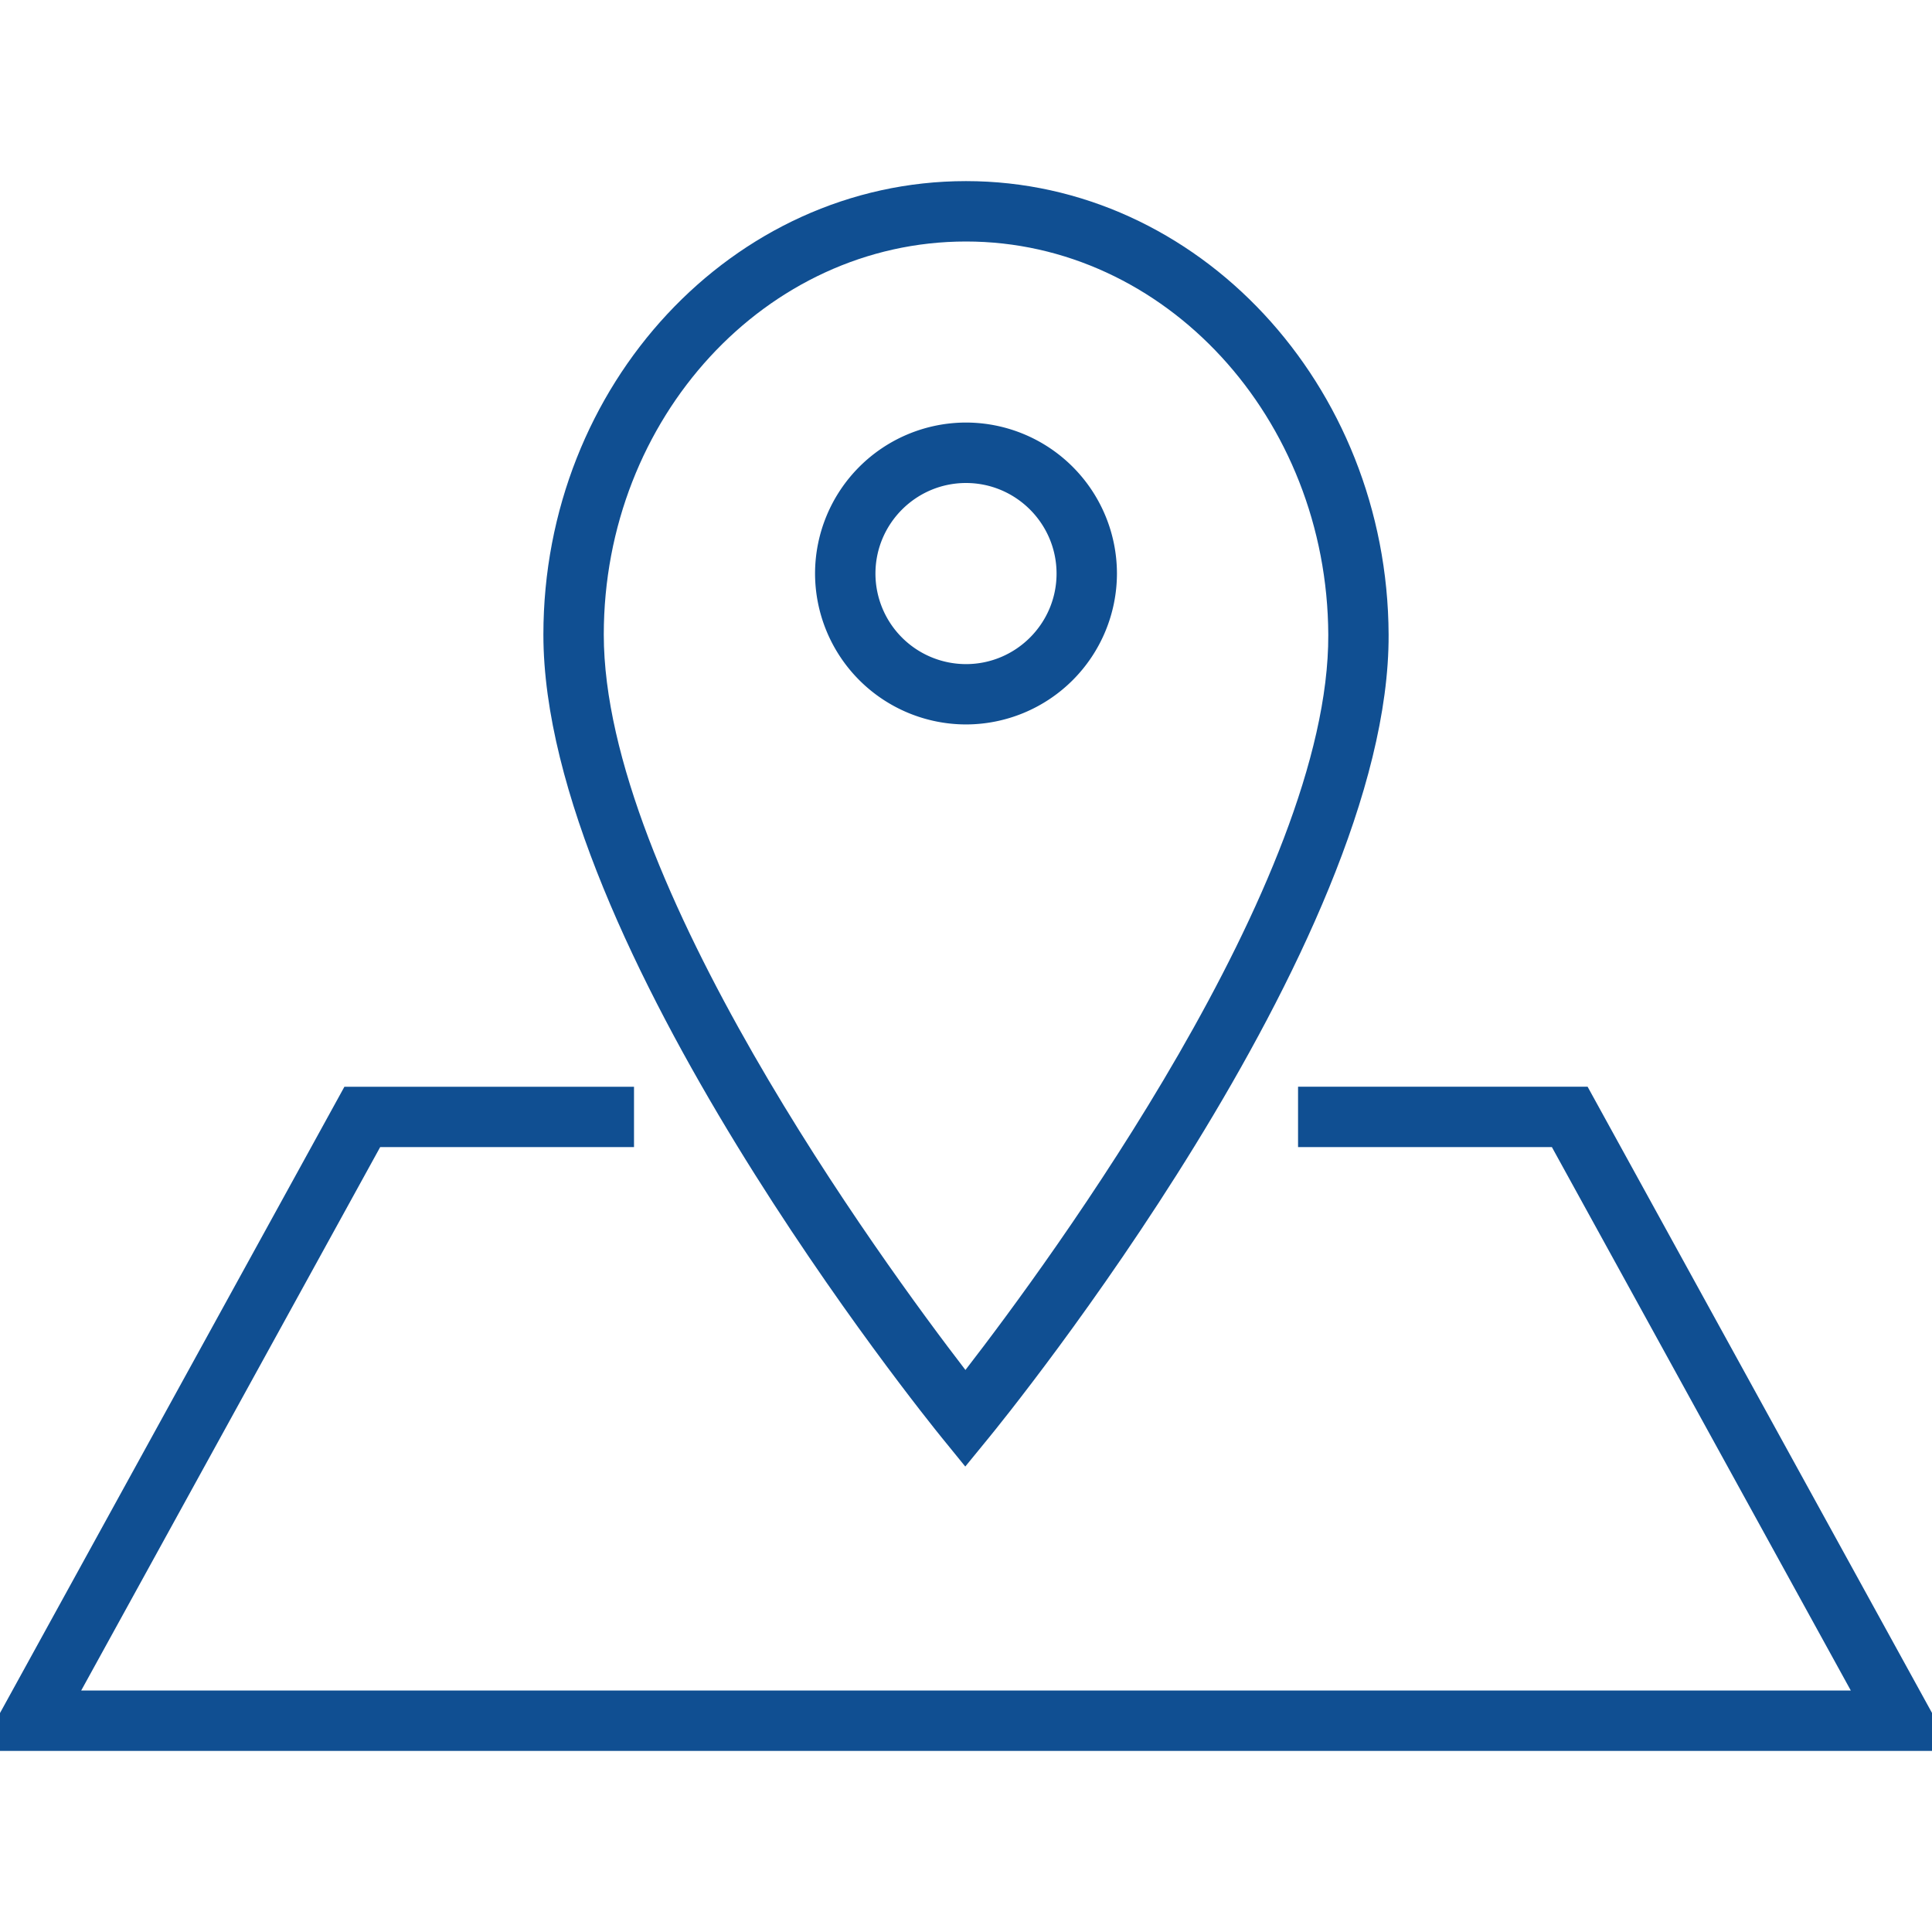 <svg width="31" height="31" fill="none" xmlns="http://www.w3.org/2000/svg"><g clip-path="url(#clip0_215_15)" fill="#104F92"><path d="M17.922 9.204A2.425 2.425 0 0015.5 6.78a2.425 2.425 0 00-2.422 2.423 2.425 2.425 0 002.422 2.421 2.425 2.425 0 002.422-2.421zm-3.875 0c0-.802.652-1.454 1.453-1.454s1.453.652 1.453 1.454c0 .8-.652 1.452-1.453 1.452a1.454 1.454 0 01-1.453-1.452z"/><path d="M15.488 23.532l.376-.46c.263-.32 6.439-7.92 6.417-12.89-.017-4.012-3.059-7.276-6.781-7.276-3.74 0-6.781 3.264-6.781 7.277 0 4.97 6.134 12.567 6.395 12.888l.374.46zM15.5 3.875c3.19 0 5.798 2.83 5.813 6.31.017 3.952-4.476 10.057-5.822 11.797-1.339-1.741-5.803-7.846-5.803-11.799 0-3.478 2.607-6.308 5.812-6.308z"/><path d="M20.828 17.438v.968h4.073l4.796 8.719H1.303L6.1 18.406h4.073v-.968H5.526l-5.86 10.656h31.669l-5.861-10.657h-4.646z"/></g><defs><clipPath id="clip0_215_15"><path fill="#fff" d="M0 0h31v31H0z"/></clipPath></defs></svg>
